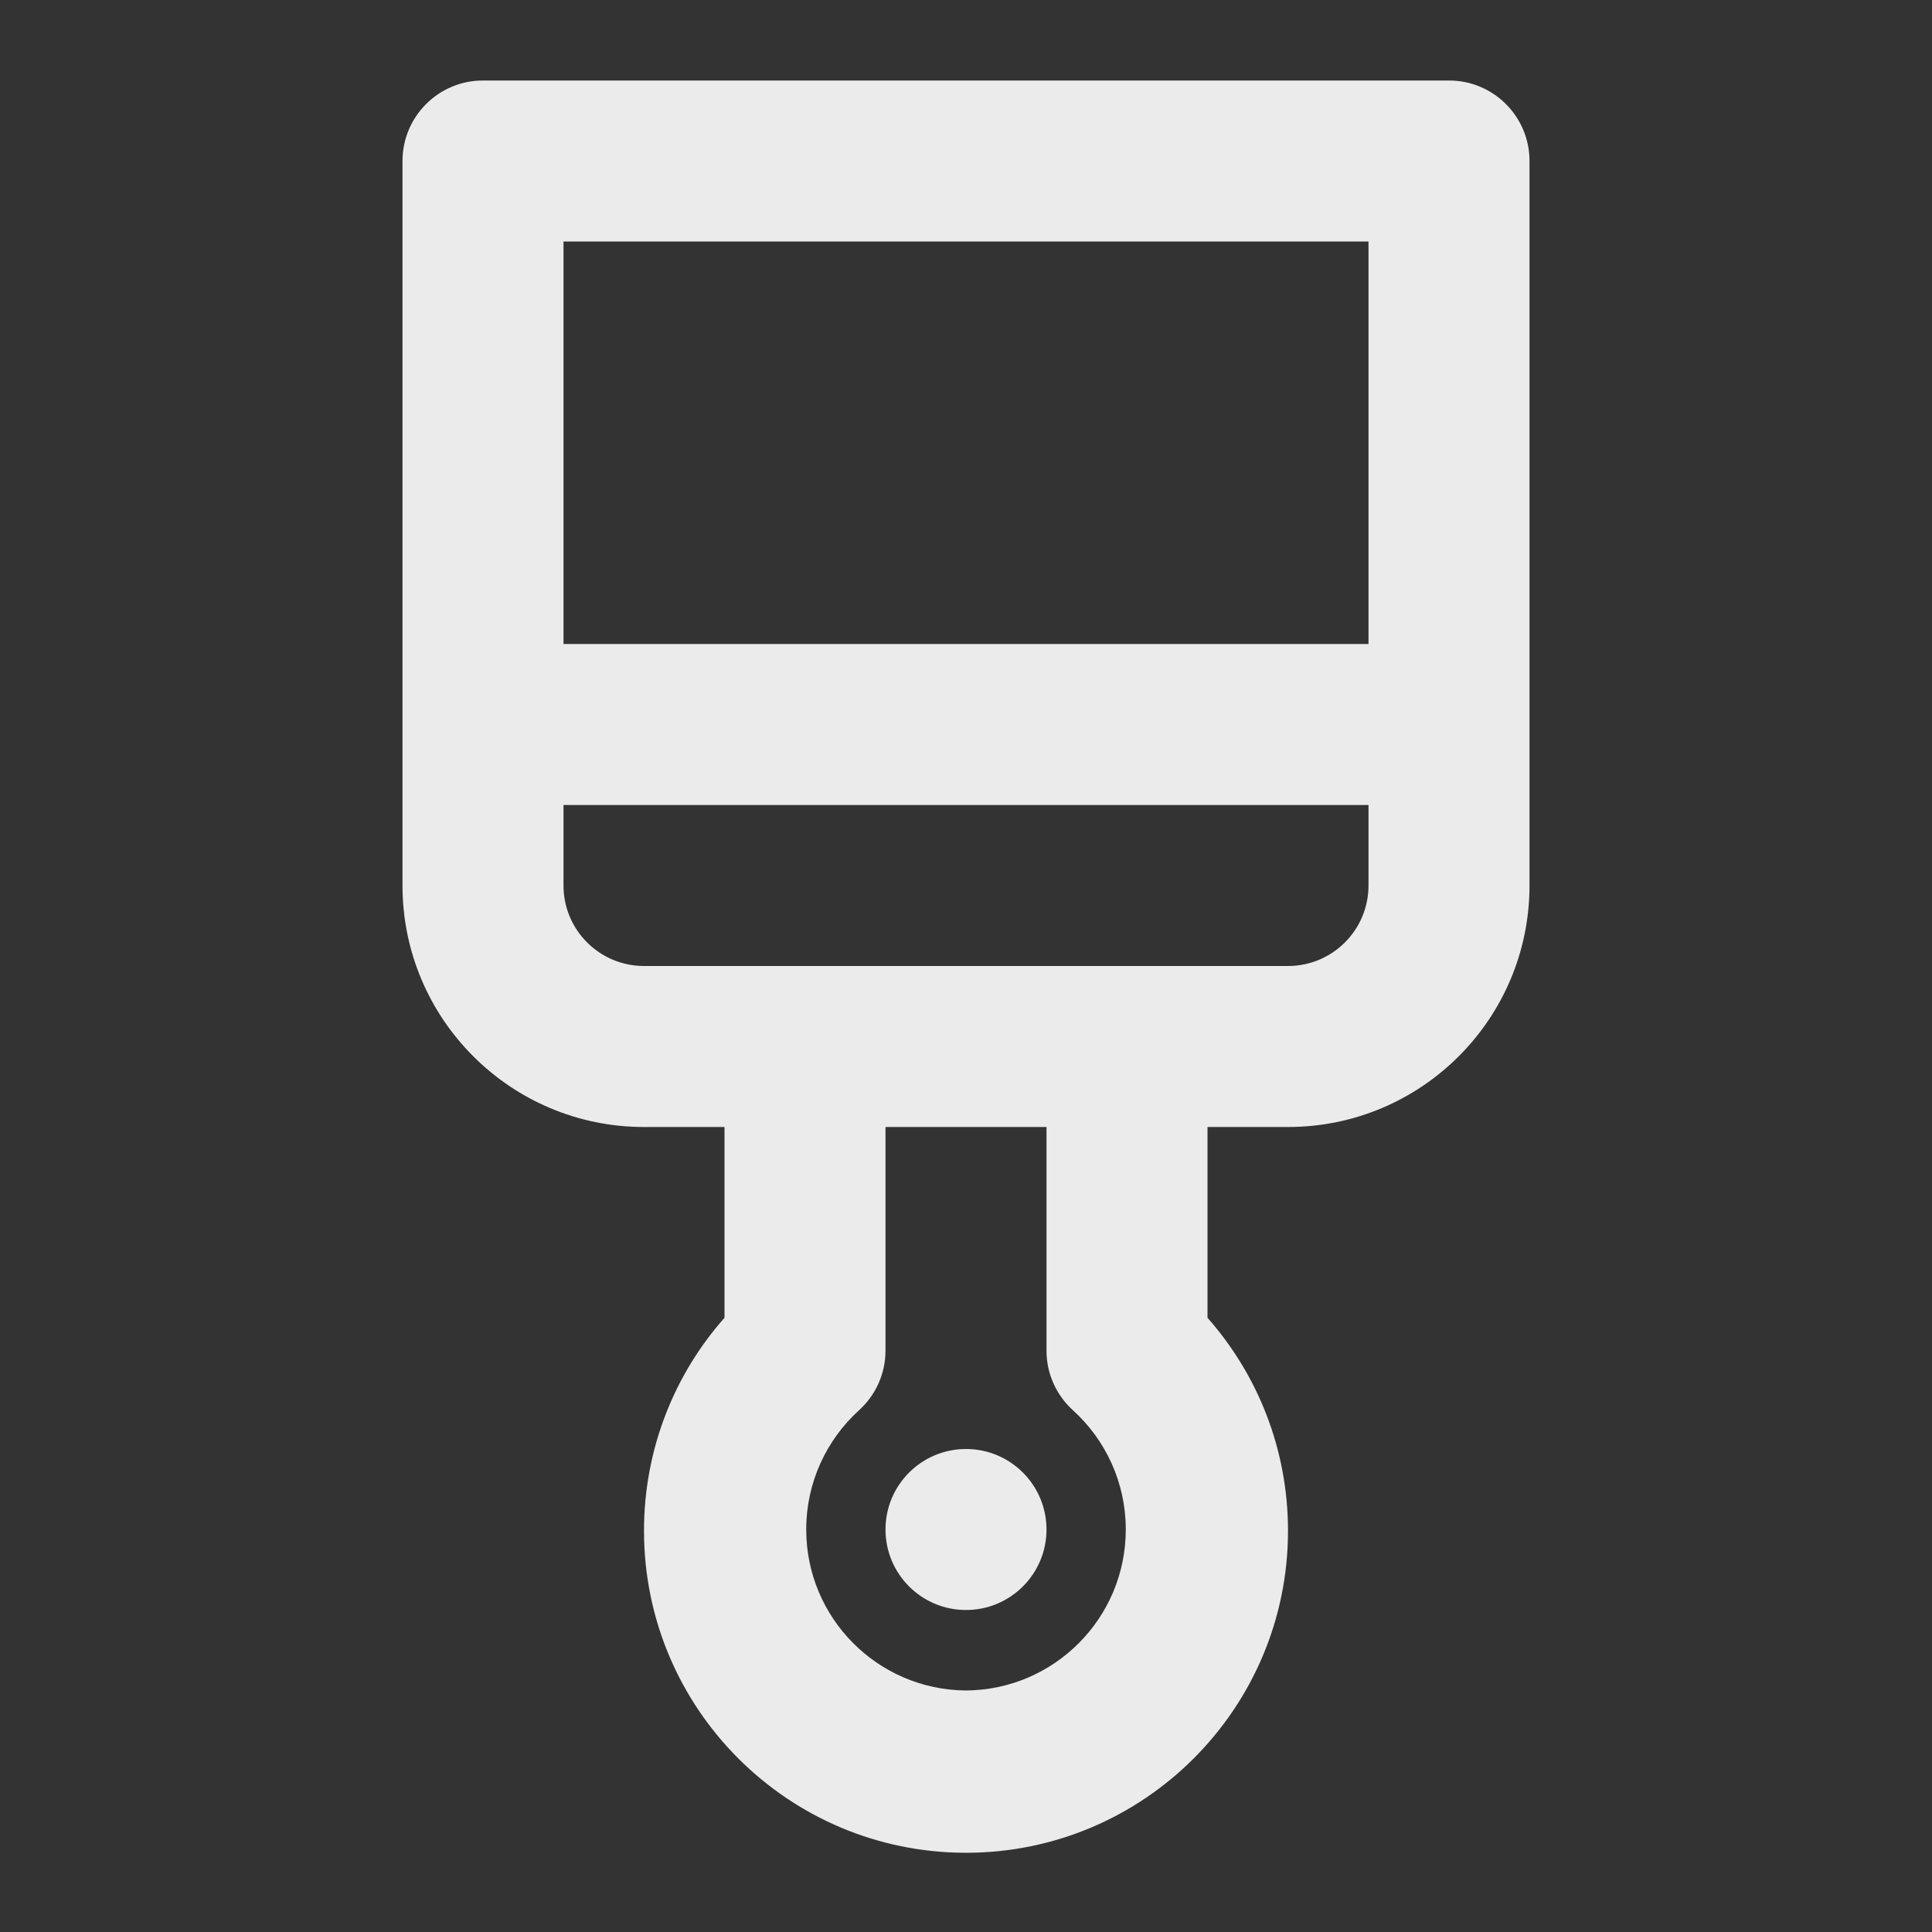 <!-- Generated by IcoMoon.io -->
<svg version="1.1" xmlns="http://www.w3.org/2000/svg" width="280" height="280" viewBox="0 0 280 280">
<rect x="0" y="0" width="280" height="280" fill="#333333" stroke="none"/>
<title>ul-brush-alt</title>
<path fill="#ebebeb" d="M140 210c-6.443 0-11.667 5.223-11.667 11.667s5.223 11.667 11.667 11.667c6.443 0 11.667-5.223 11.667-11.667v0c0-6.443-5.223-11.667-11.667-11.667v0zM210 11.667h-140c-6.443 0-11.667 5.223-11.667 11.667v0 105c0 19.33 15.67 35 35 35v0h11.667v27.65c-7.244 8.183-11.667 19.009-11.667 30.867 0 25.773 20.893 46.667 46.667 46.667s46.667-20.893 46.667-46.667c0-11.858-4.423-22.684-11.709-30.916l0.043 0.049v-27.65h11.667c19.33 0 35-15.67 35-35v0-105c0-6.443-5.223-11.667-11.667-11.667v0zM140 245c-12.81-0.1-23.157-10.508-23.157-23.333 0-6.835 2.939-12.983 7.621-17.251l0.019-0.017c2.362-2.138 3.842-5.212 3.85-8.632v-32.435h23.333v32.433c0.008 3.422 1.488 6.496 3.84 8.624l0.010 0.009c4.701 4.284 7.64 10.432 7.64 17.267 0 12.824-10.346 23.233-23.147 23.333h-0.010zM198.333 128.333c0 6.443-5.223 11.667-11.667 11.667v0h-93.333c-6.443 0-11.667-5.223-11.667-11.667v0-11.667h116.667zM198.333 93.333h-116.667v-58.333h116.667z"></path>
</svg>
